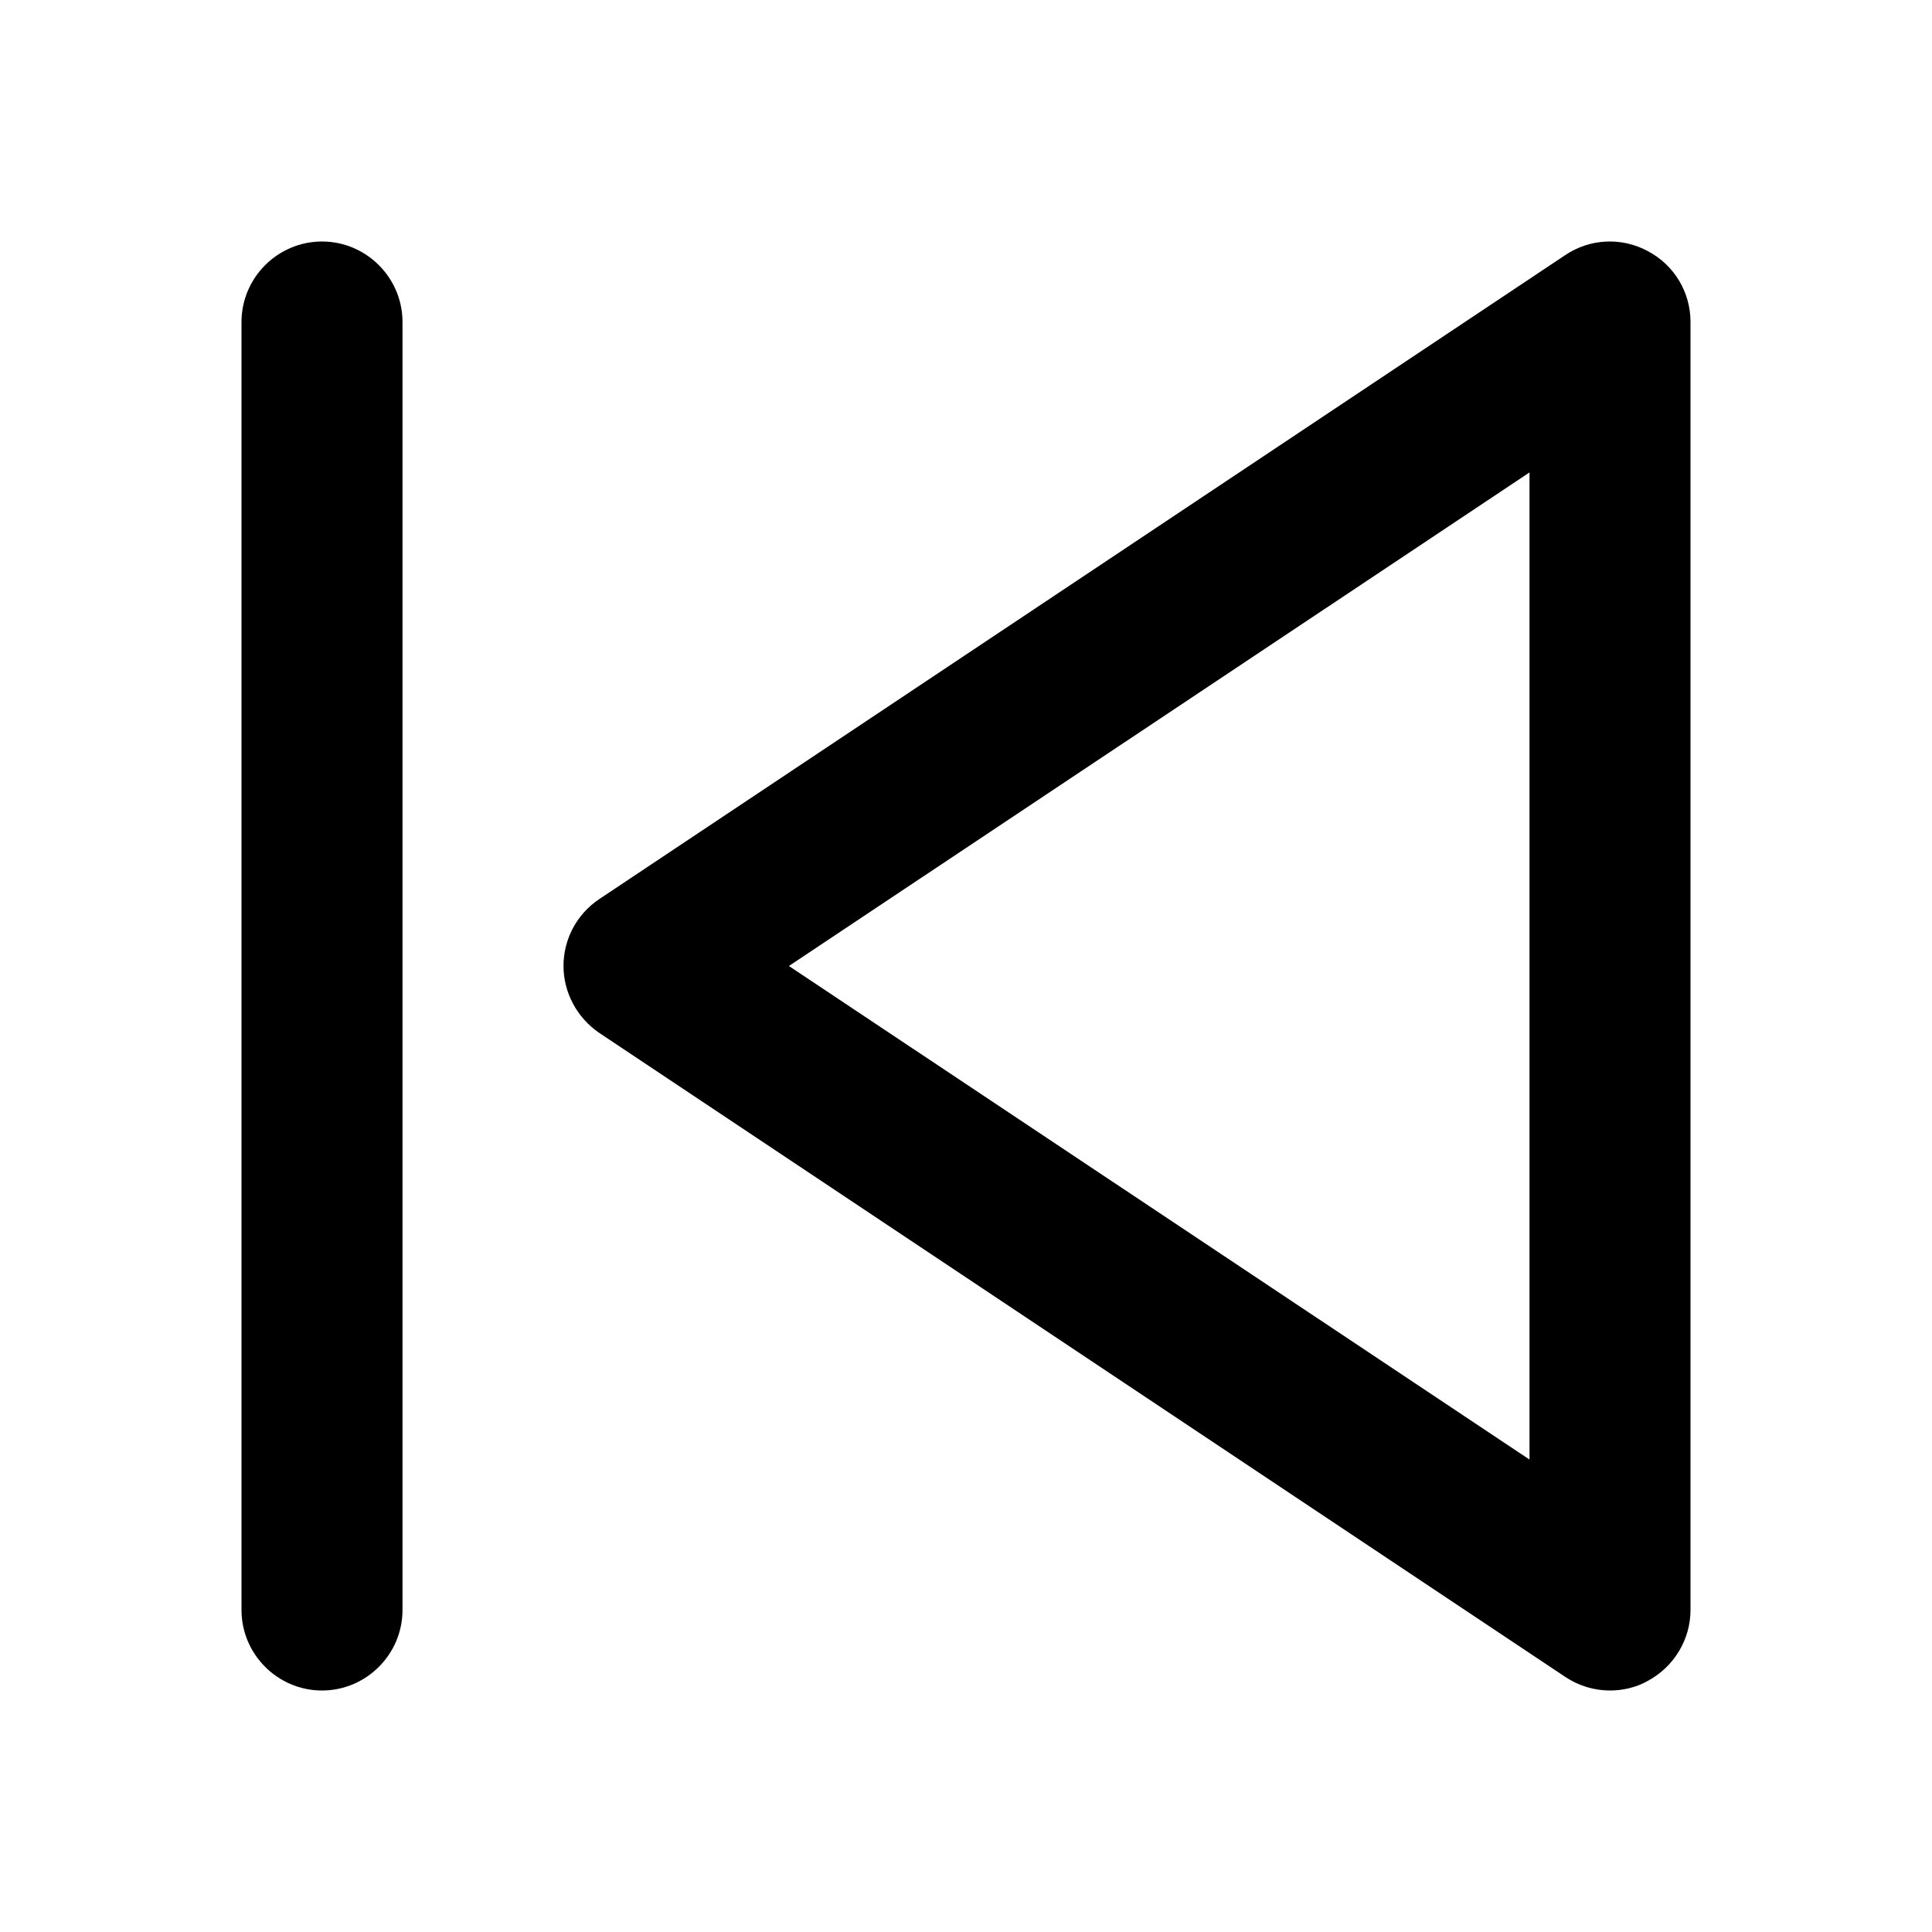 <!-- Generated by IcoMoon.io -->
<svg version="1.1" xmlns="http://www.w3.org/2000/svg" width="24" height="24" viewBox="0 0 24 24">
<title>skip-back</title>
<path d="M20.469 3.119c-0.325-0.175-0.719-0.156-1.025 0.050l-12 8c-0.281 0.188-0.444 0.5-0.444 0.831s0.169 0.644 0.444 0.831l12 8c0.169 0.113 0.363 0.169 0.556 0.169 0.162 0 0.325-0.038 0.469-0.119 0.325-0.175 0.531-0.513 0.531-0.881v-16c0-0.369-0.2-0.706-0.531-0.881zM19 18.131l-9.2-6.131 9.2-6.131v12.263z"></path>
<path d="M4 3c-0.55 0-1 0.45-1 1v16c0 0.55 0.45 1 1 1s1-0.45 1-1v-16c0-0.55-0.45-1-1-1z"></path>
</svg>
